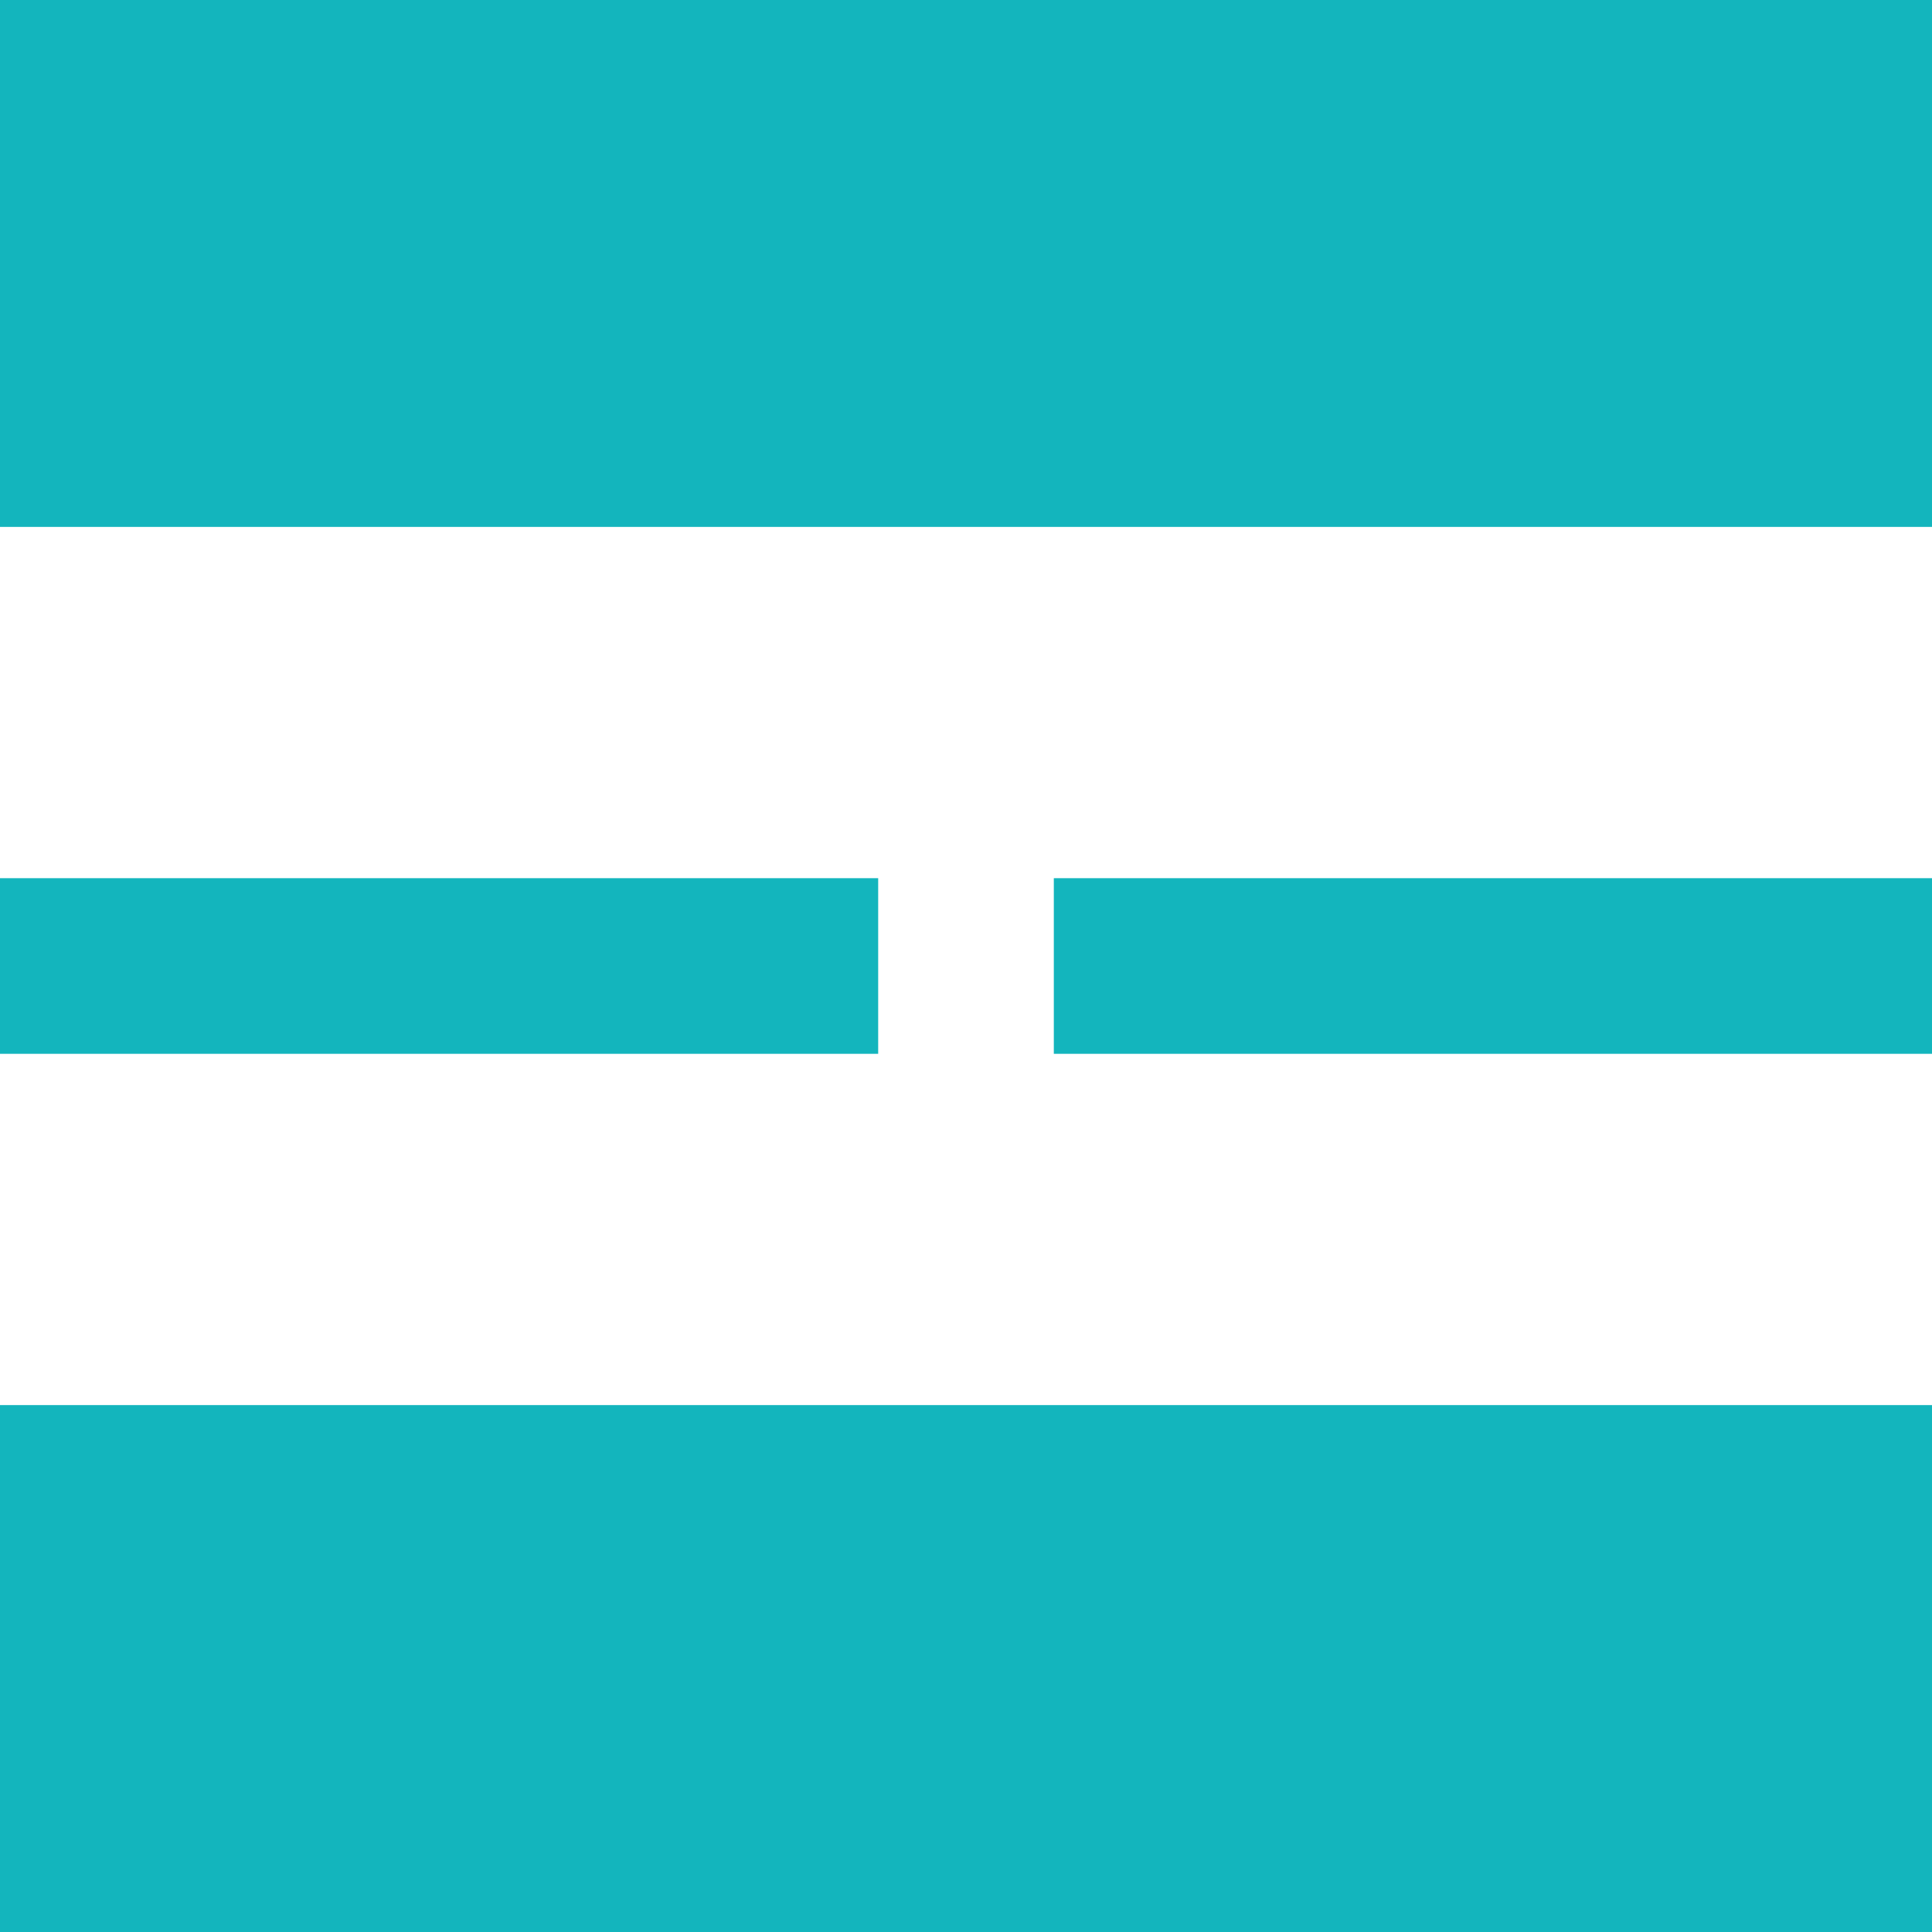<!-- Generator: Adobe Illustrator 21.0.0, SVG Export Plug-In  -->
<svg version="1.1"
	 xmlns="http://www.w3.org/2000/svg" xmlns:xlink="http://www.w3.org/1999/xlink" xmlns:a="http://ns.adobe.com/AdobeSVGViewerExtensions/3.0/"
	 x="0px" y="0px" width="22px" height="22px" viewBox="0 0 22 22" style="overflow:scroll;enable-background:new 0 0 22 22;"
	 xml:space="preserve">
<style type="text/css">
	.st0{fill:#13B5BD;}
</style>
<defs>
</defs>
<rect x="0" class="st0" width="22" height="6"/>
<rect y="10" class="st0" width="10" height="2"/>
<rect x="12" y="10" class="st0" width="10" height="2"/>
<rect y="16" class="st0" width="22" height="6"/>
</svg>
